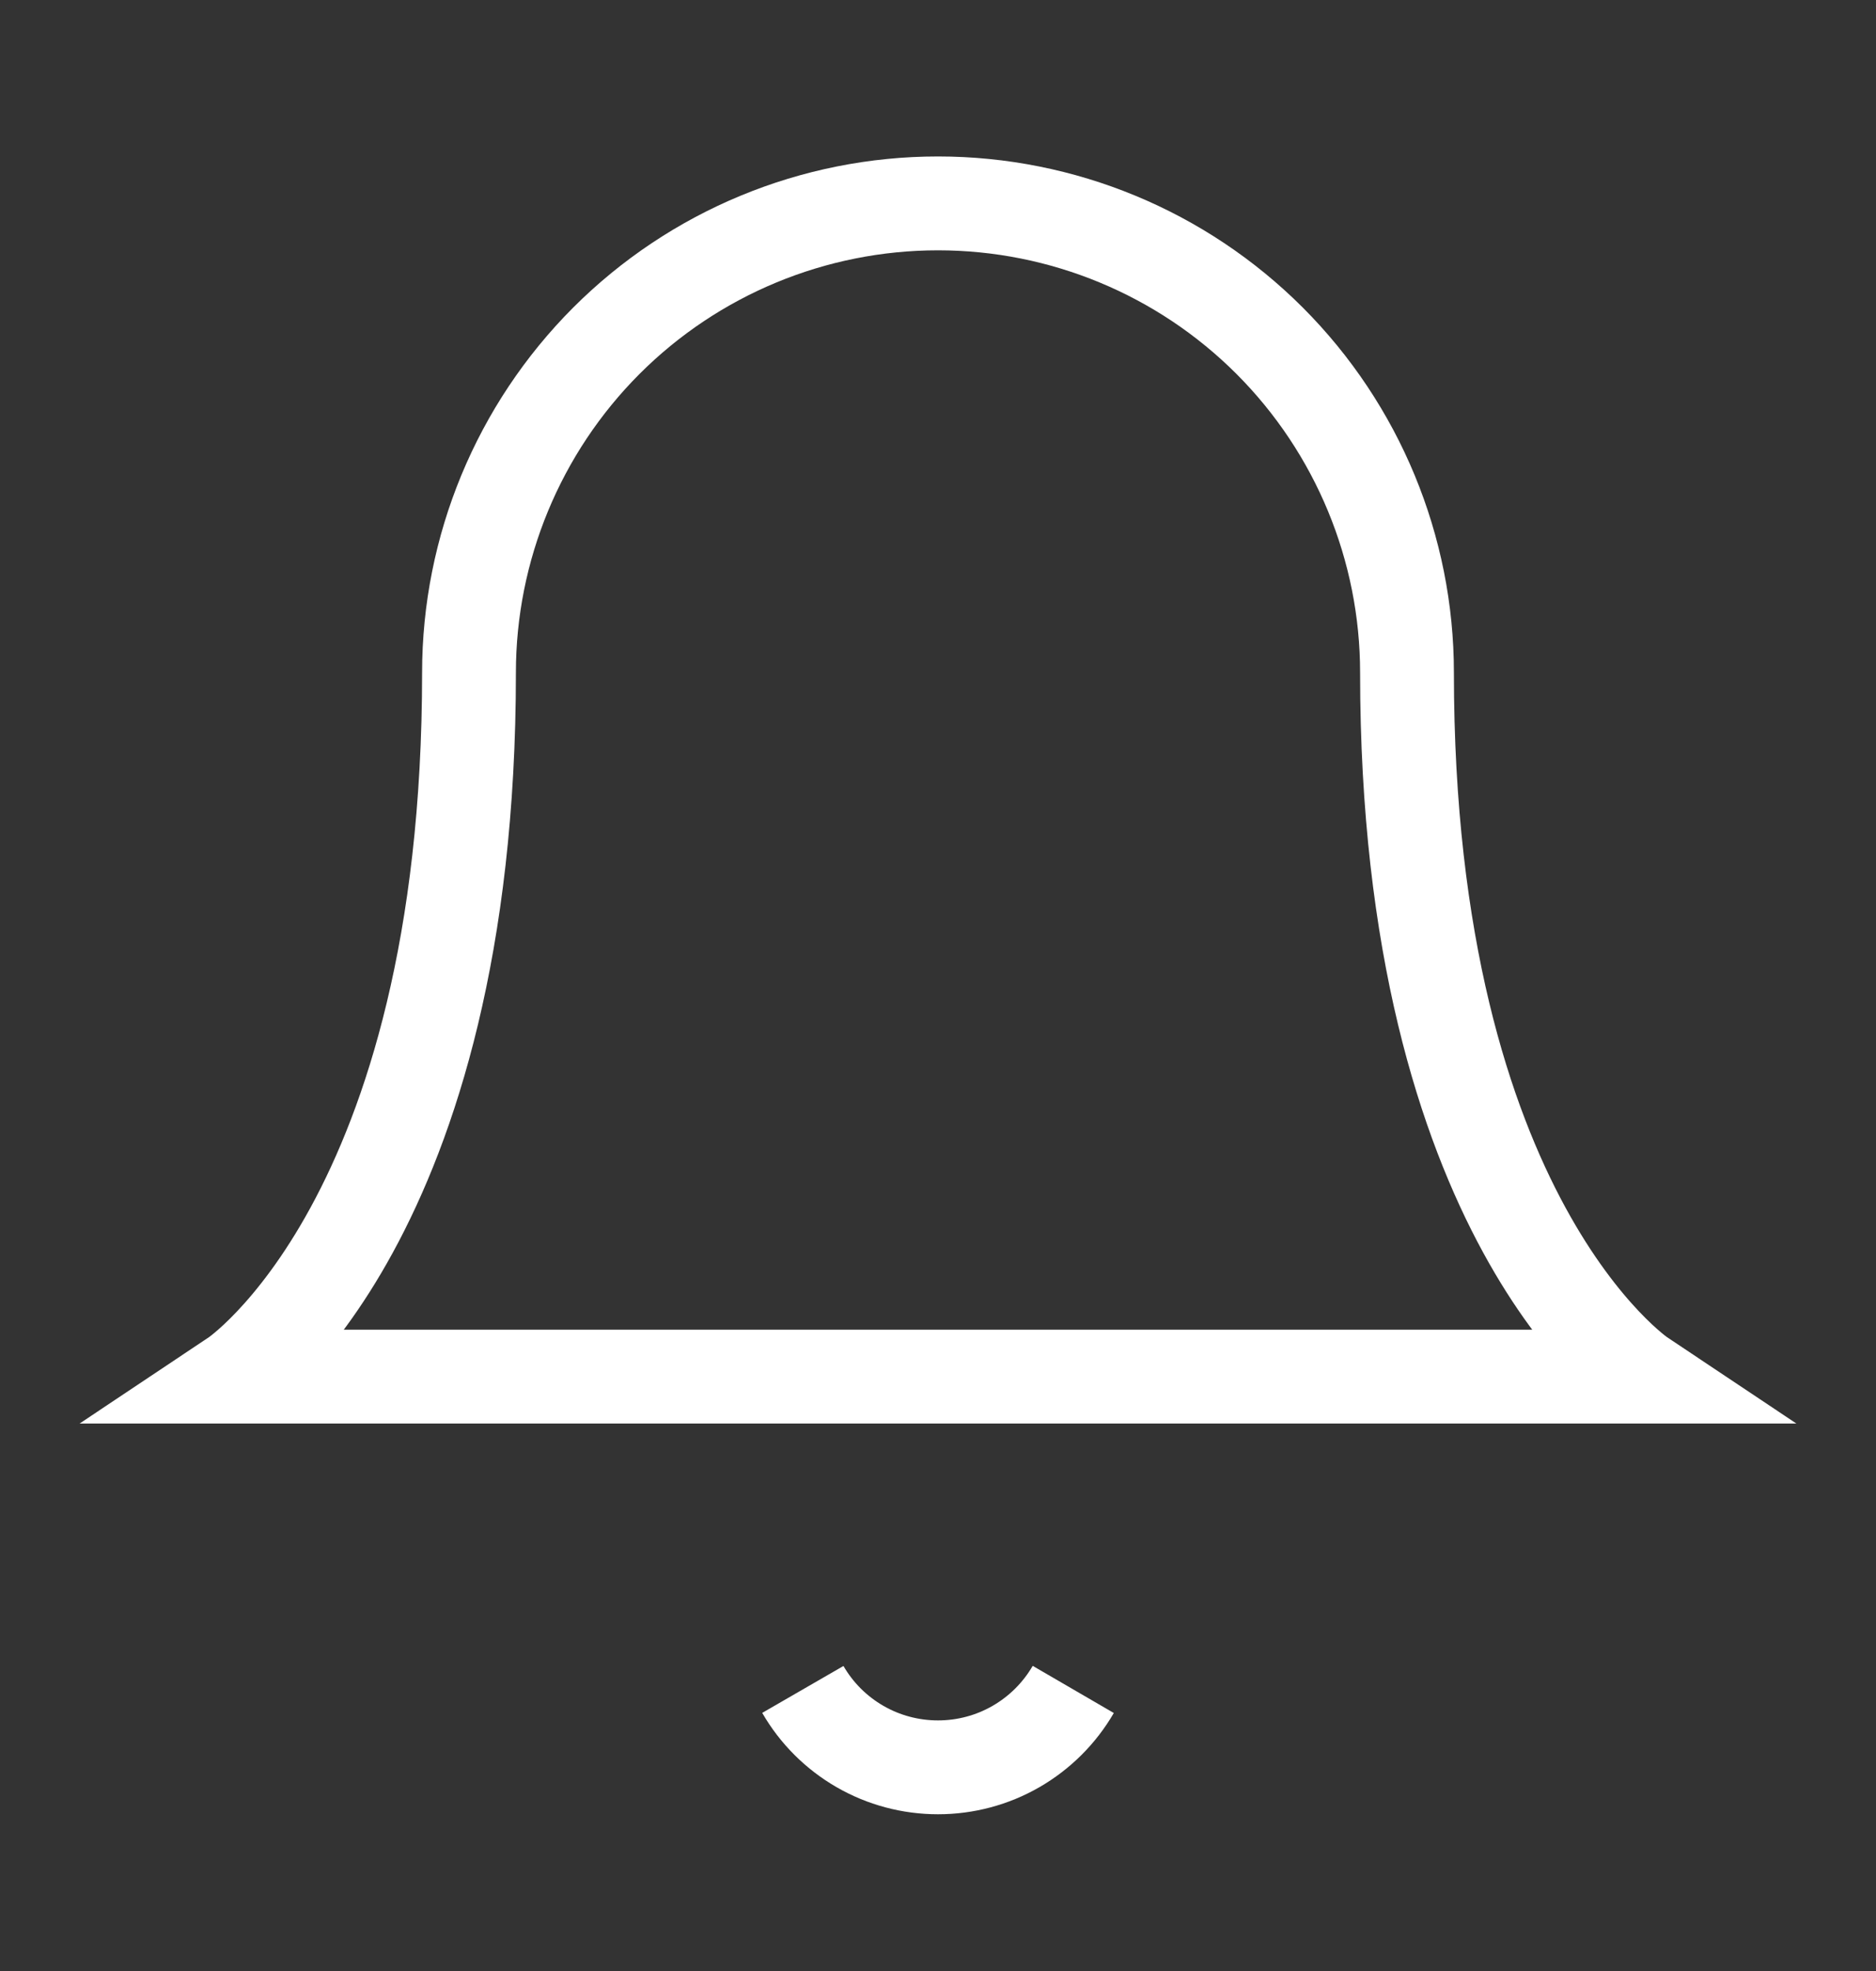 <svg width="20" height="21" viewBox="0 0 20 21" fill="none" xmlns="http://www.w3.org/2000/svg">
<rect x="0" y="0" width="20" height="21" fill="#333333" stroke="none"/>
<path d="M15 7.167C15 5.841 14.473 4.569 13.536 3.631C12.598 2.693 11.326 2.167 10 2.167C8.674 2.167 7.402 2.693 6.464 3.631C5.527 4.569 5 5.841 5 7.167C5 13 2.5 14.667 2.5 14.667H17.5C17.5 14.667 15 13 15 7.167Z" stroke="white" strokeWidth="2" strokeLinecap="round" strokeLinejoin="round"/>
<path d="M11.442 18C11.295 18.253 11.085 18.462 10.832 18.608C10.579 18.754 10.292 18.83 10 18.83C9.708 18.83 9.421 18.754 9.168 18.608C8.915 18.462 8.705 18.253 8.559 18" stroke="white" strokeWidth="2" strokeLinecap="round" strokeLinejoin="round"/>
</svg>
